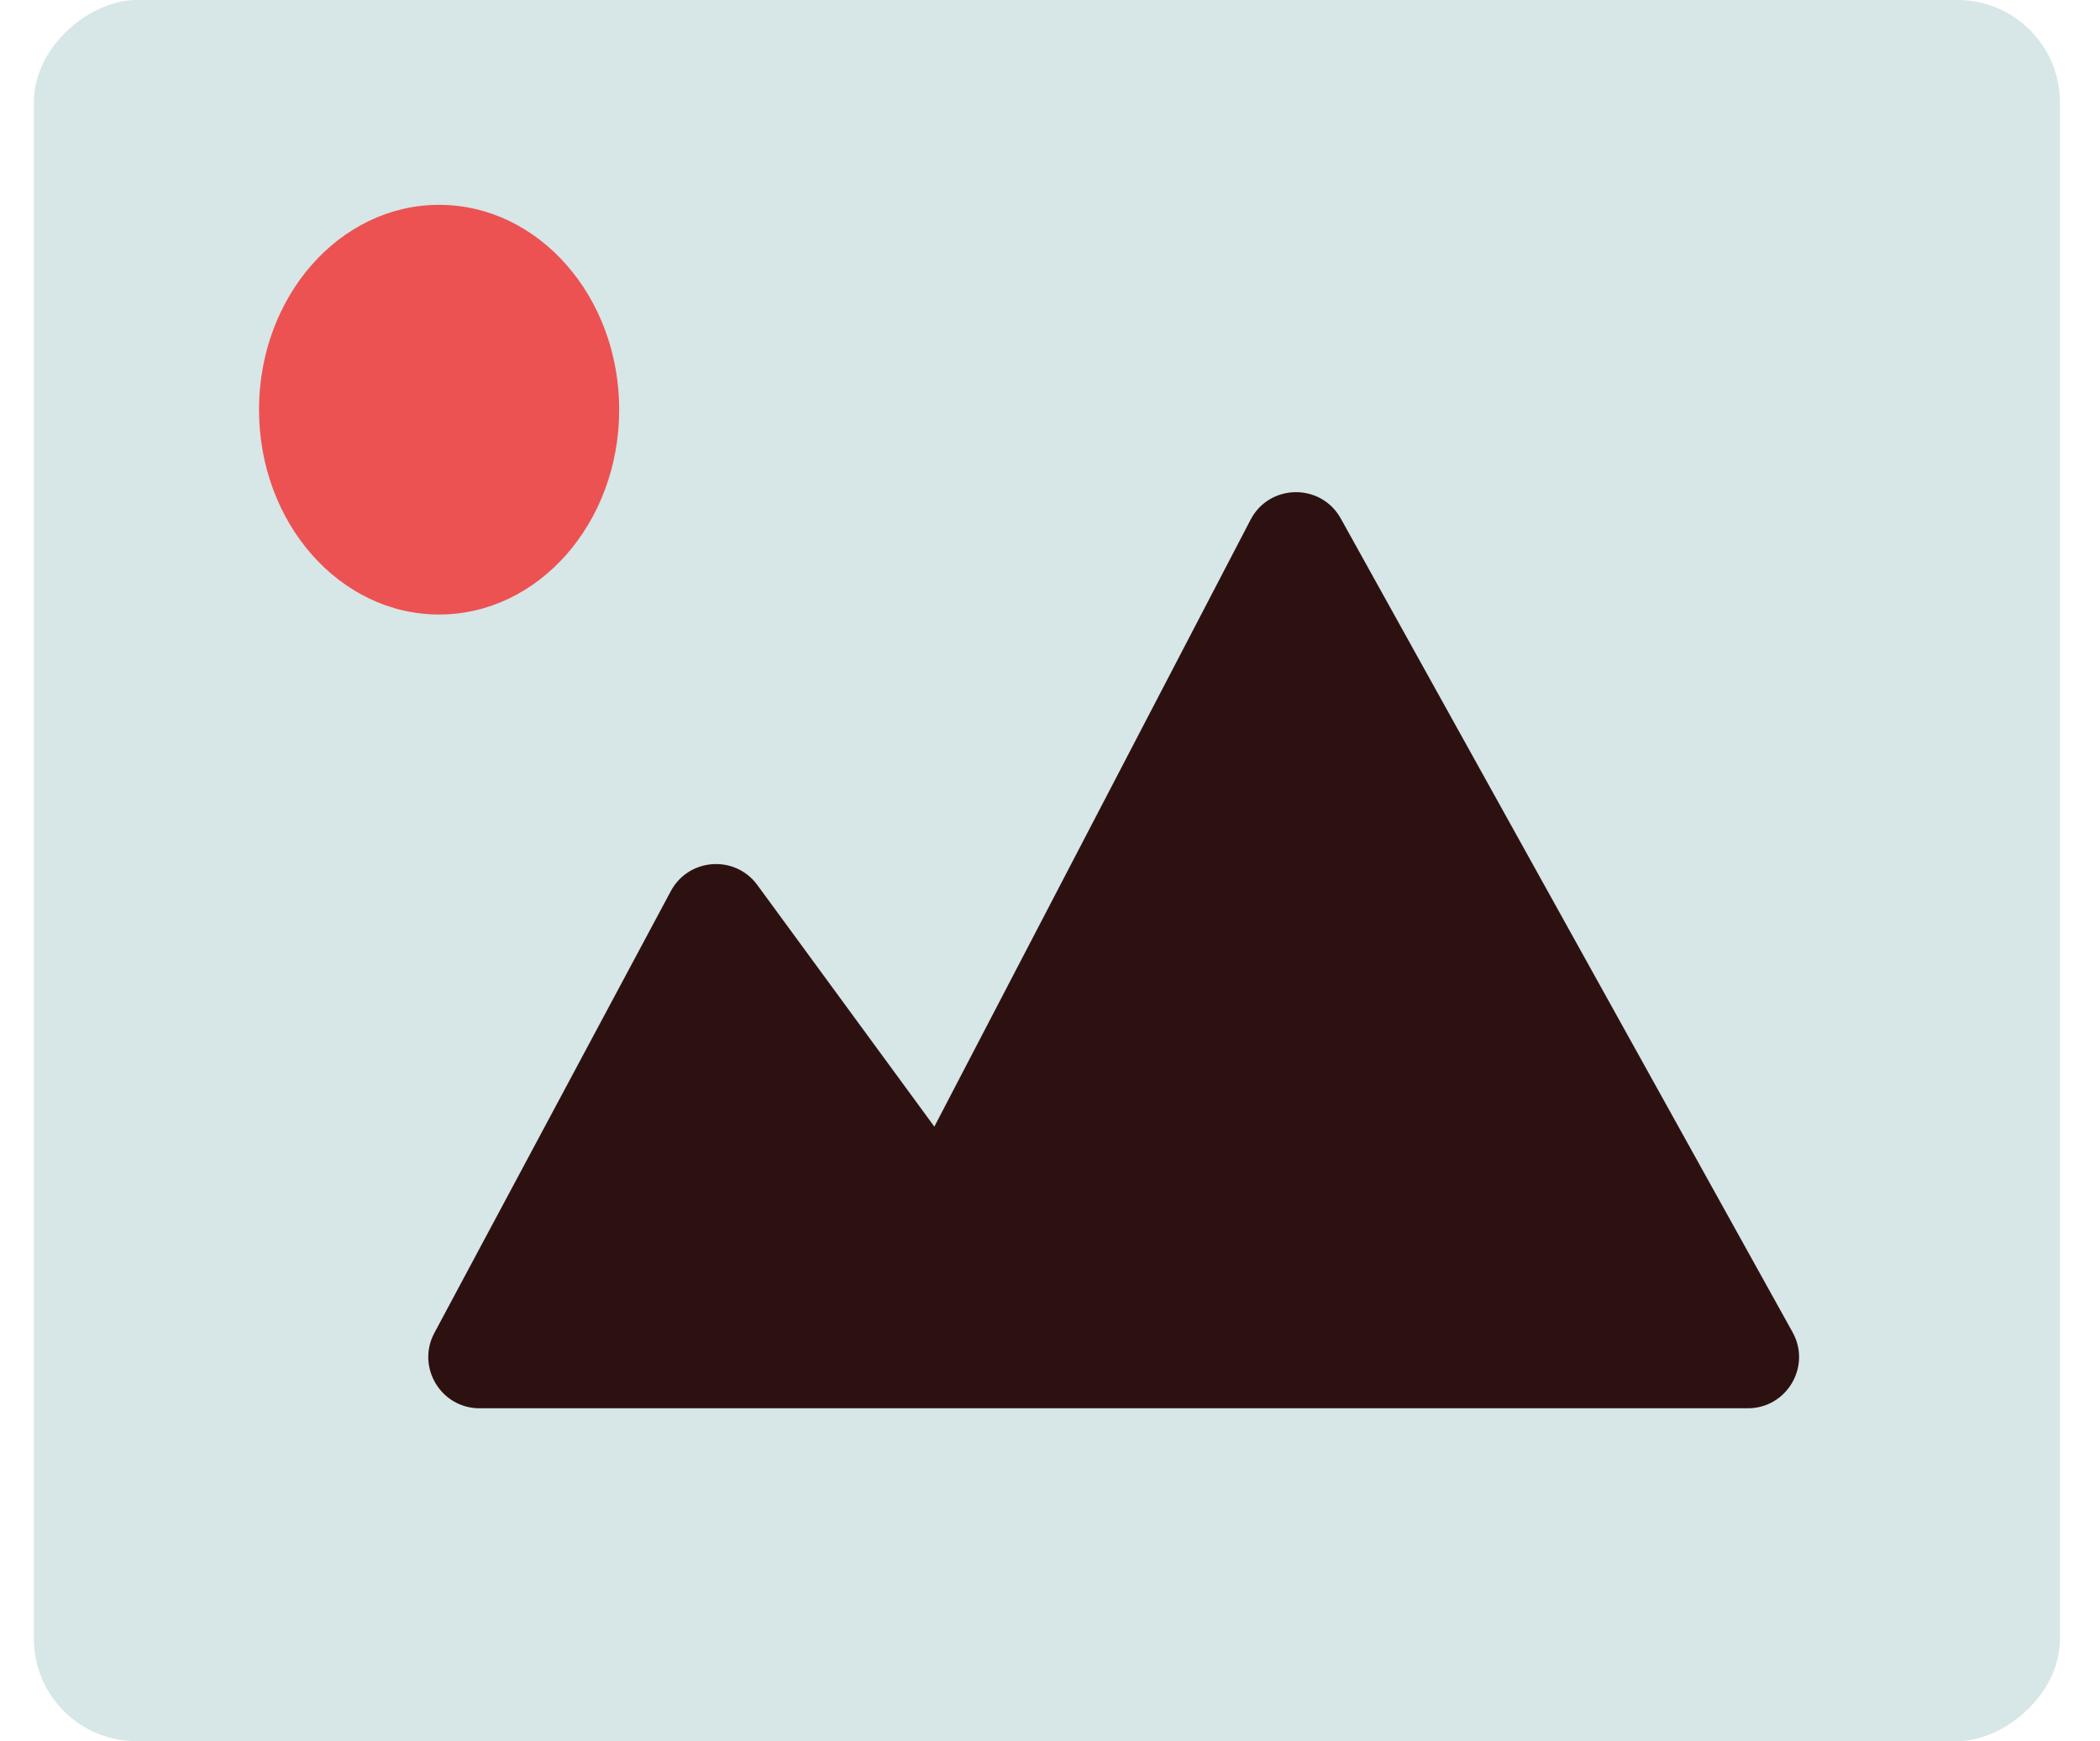 <svg width="41" height="34" viewBox="0 0 41 34" fill="none" xmlns="http://www.w3.org/2000/svg">
<rect x="40.218" width="34" height="39.556" rx="2" transform="rotate(90 40.218 0)" fill="#D7E6E7"/>
<ellipse cx="8.573" cy="8" rx="3.516" ry="4" fill="#EC5252"/>
<path d="M13.097 17.401L8.481 26.028C8.125 26.694 8.607 27.5 9.363 27.5H34.124C34.886 27.5 35.368 26.681 34.998 26.015L26.177 10.125C25.79 9.429 24.784 9.442 24.416 10.149L18.242 22L14.786 17.282C14.351 16.688 13.445 16.752 13.097 17.401Z" fill="#2D1111"/>
</svg>
